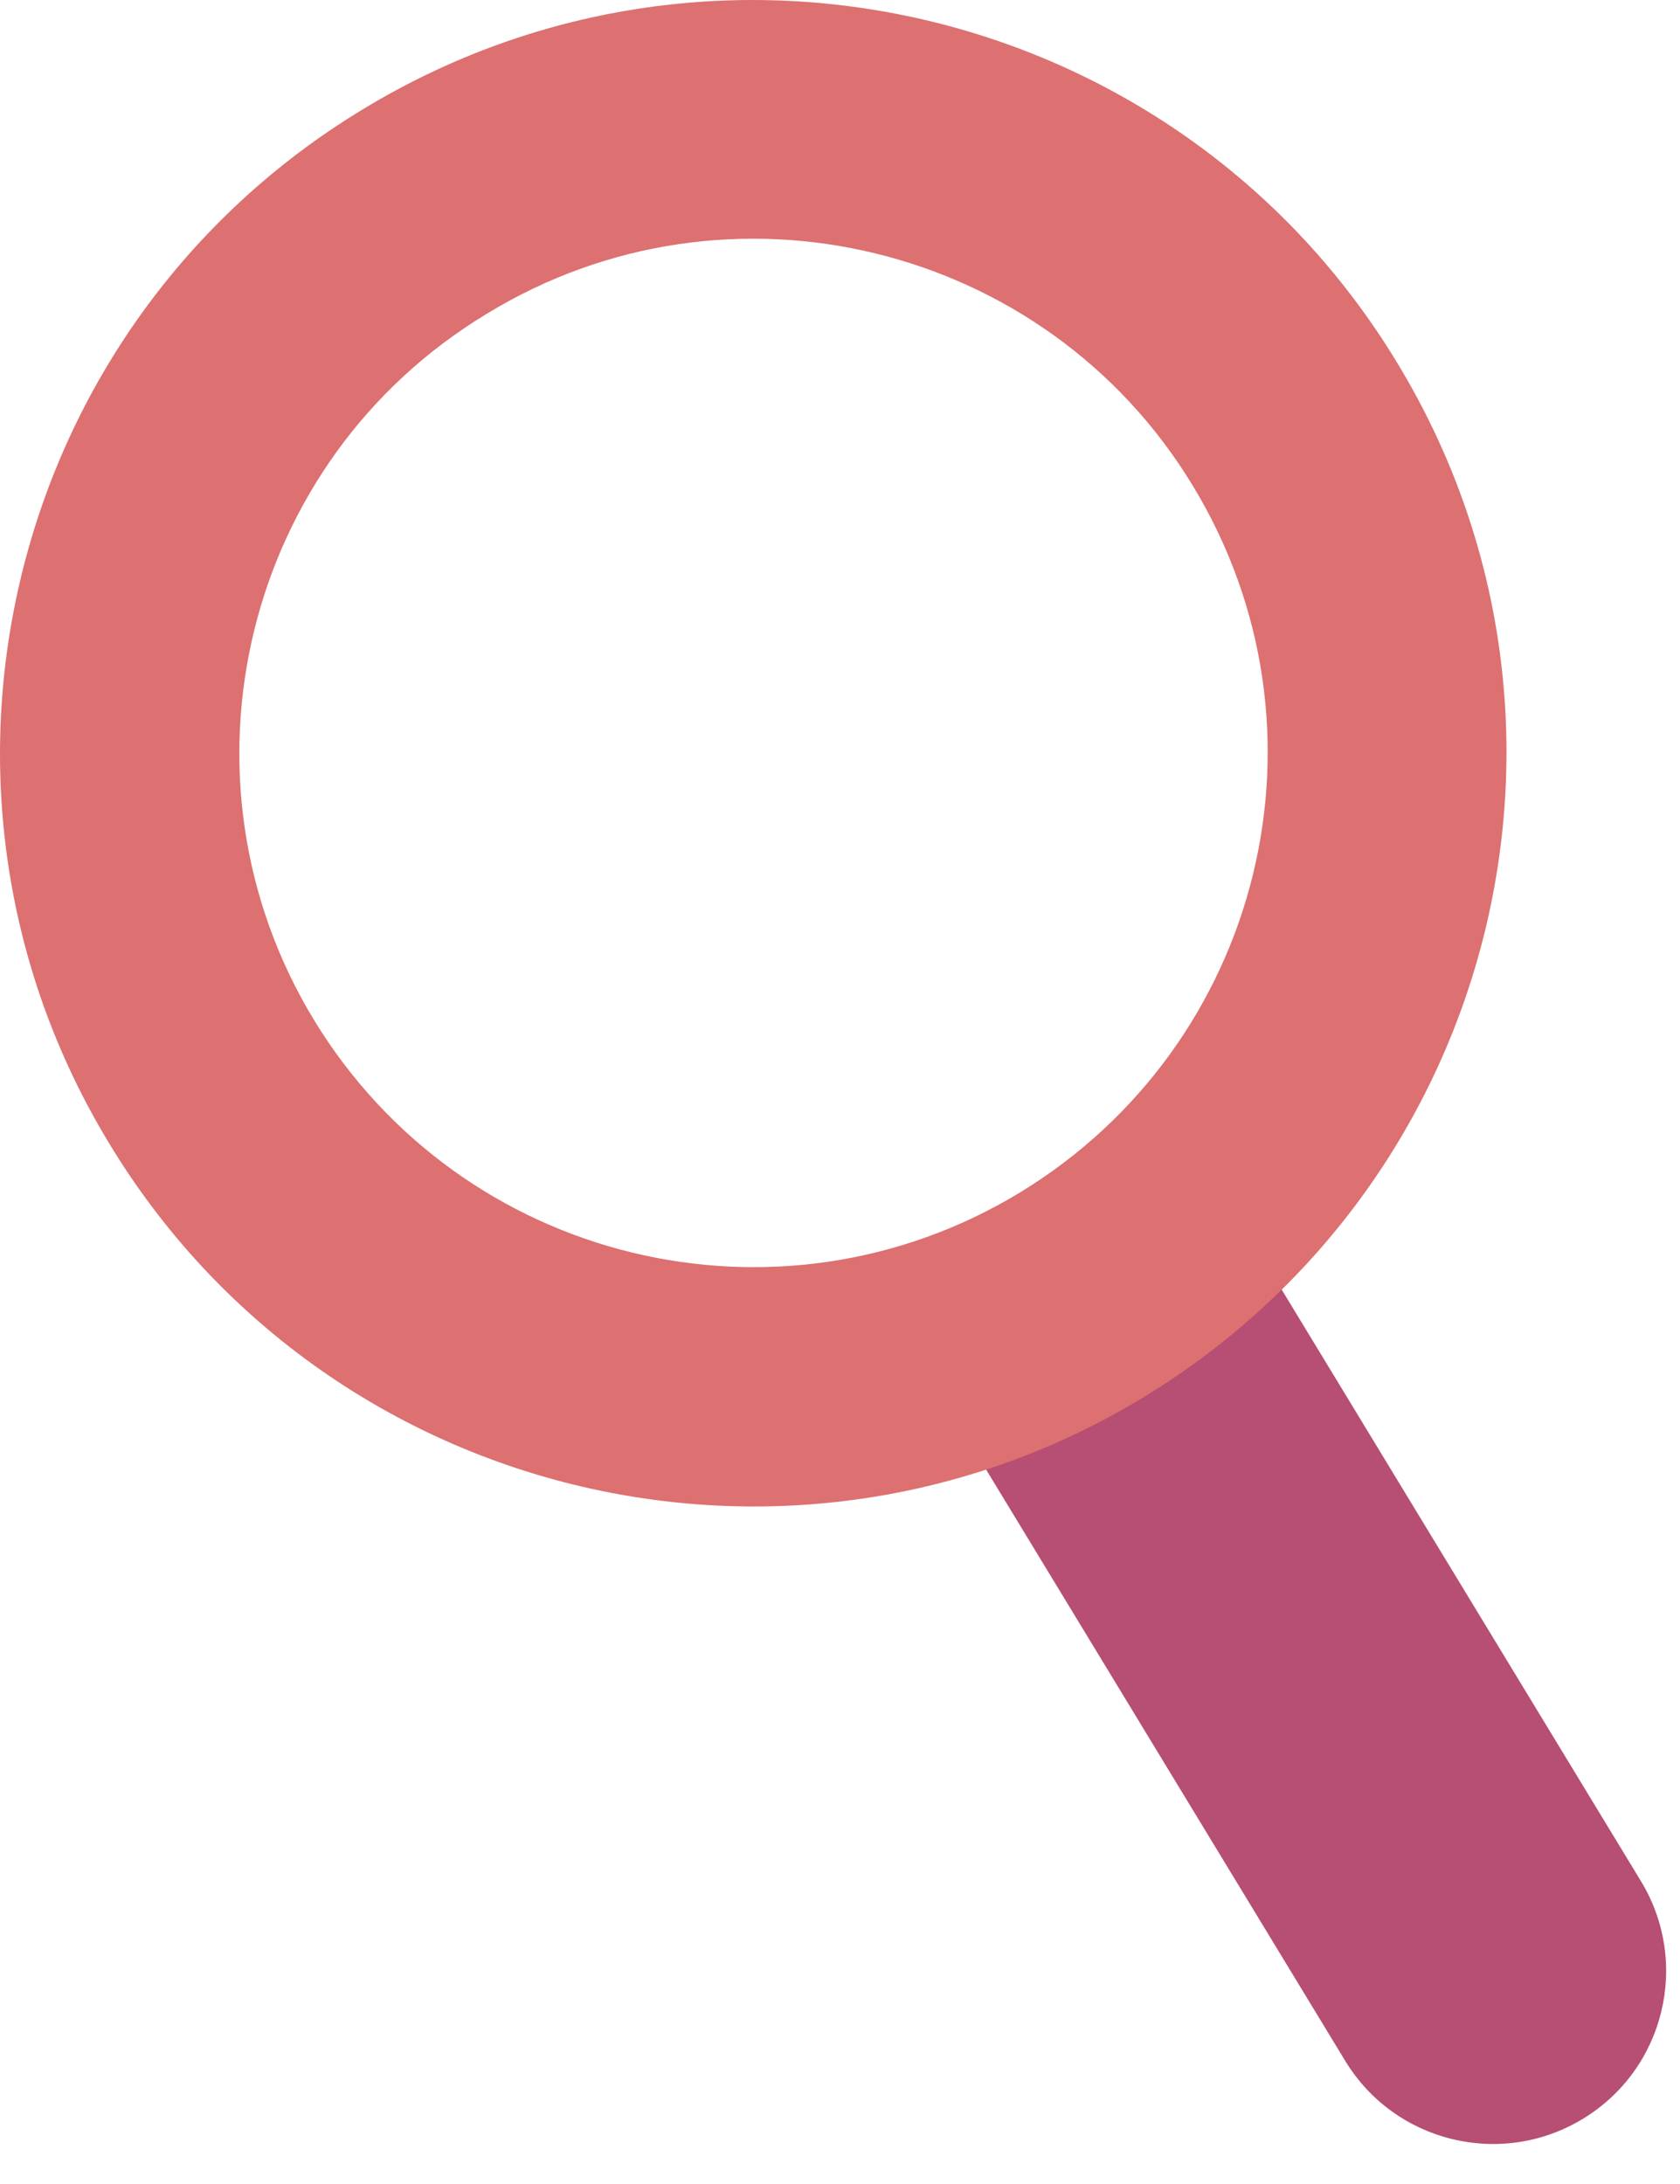 <svg width="30" height="39" viewBox="0 0 30 39" fill="none" xmlns="http://www.w3.org/2000/svg">
<path d="M28.266 37.836C26.806 38.723 24.905 38.257 24.021 36.8L16.178 23.886L21.459 20.677L29.302 33.591C30.189 35.049 29.726 36.95 28.266 37.836Z" fill="#B74E74"/>
<path d="M24.948 6.476C21.097 0.118 12.812 -1.897 6.476 1.954C0.118 5.805 -1.897 14.089 1.954 20.425C5.805 26.783 14.089 28.799 20.425 24.948C26.783 21.074 28.799 12.812 24.948 6.476ZM18.208 21.298C13.887 23.918 8.245 22.552 5.603 18.208C2.984 13.887 4.349 8.223 8.693 5.603C13.014 2.961 18.678 4.349 21.298 8.67C23.94 13.014 22.552 18.656 18.208 21.298Z" fill="#DD7070"/>
</svg>
